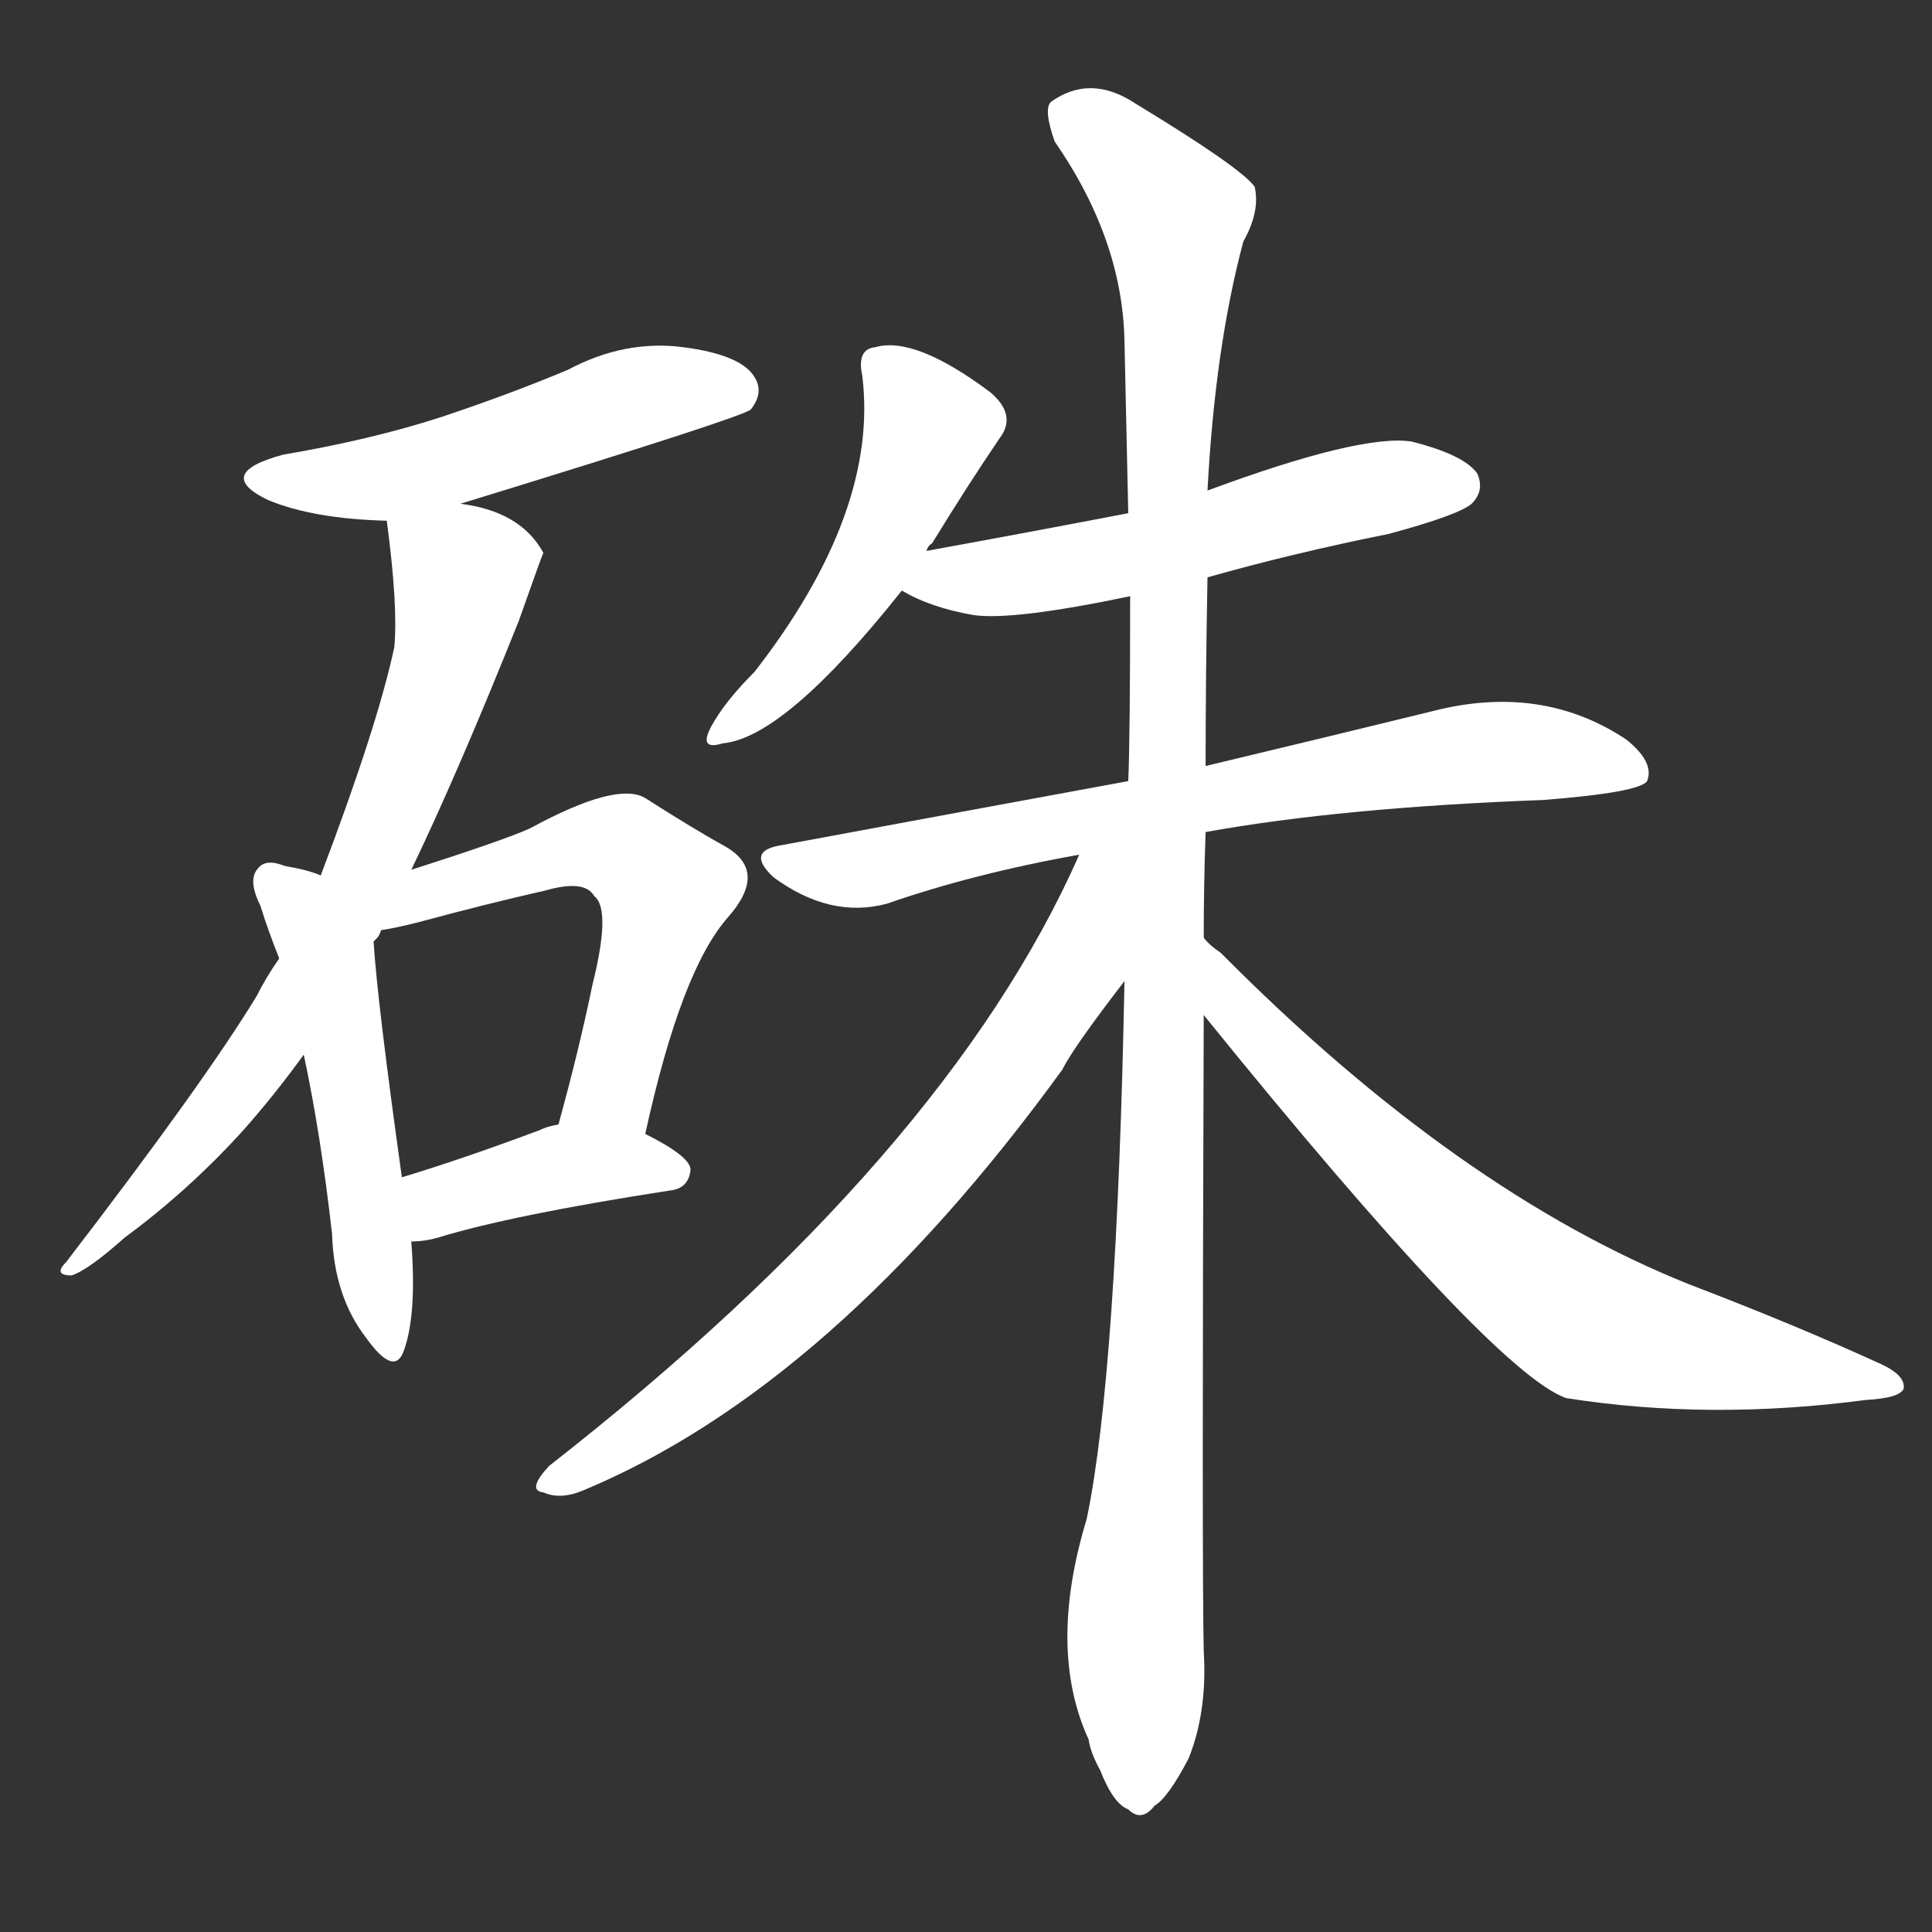 <svg version="1.1" viewBox="0 0 1024 1024" xmlns="http://www.w3.org/2000/svg">
  <rect x="0" y="0" width="1024" height="1024" fill="#333333" stroke="none"/>
  <g transform="scale(1, -1) translate(0, -900)">
    <style type="text/css">
        .stroke1 {fill: #FFFFFF;}
        .stroke2 {fill: #FFFFFF;}
        .stroke3 {fill: #FFFFFF;}
        .stroke4 {fill: #FFFFFF;}
        .stroke5 {fill: #FFFFFF;}
        .stroke6 {fill: #FFFFFF;}
        .stroke7 {fill: #FFFFFF;}
        .stroke8 {fill: #FFFFFF;}
        .stroke9 {fill: #FFFFFF;}
        .stroke10 {fill: #FFFFFF;}
        .stroke11 {fill: #FFFFFF;}
        .stroke12 {fill: #FFFFFF;}
        .stroke13 {fill: #FFFFFF;}
        .stroke14 {fill: #FFFFFF;}
        .stroke15 {fill: #FFFFFF;}
        .stroke16 {fill: #FFFFFF;}
        .stroke17 {fill: #FFFFFF;}
        .stroke18 {fill: #FFFFFF;}
        .stroke19 {fill: #FFFFFF;}
        .stroke20 {fill: #FFFFFF;}
        text {
            font-family: Helvetica;
            font-size: 50px;
            fill: #FFFFFF;}
            paint-order: stroke;
            stroke: #000000;
            stroke-width: 4px;
            stroke-linecap: butt;
            stroke-linejoin: miter;
            font-weight: 800;
        }
    </style>

    <path d="M 244 633 Q 394 679 398 683 Q 405 692 400 700 Q 393 712 362 716 Q 331 720 301 704 Q 270 691 234 679 Q 197 667 150 659 Q 113 649 142 635 Q 166 625 205 624 L 244 633 Z" class="stroke1"/>
    <path d="M 218 439 Q 243 491 275 571 Q 287 605 288 607 Q 276 629 244 633 C 215 639 203 642 205 624 Q 211 579 209 557 Q 200 515 170 436 L 148 392 Q 141 382 136 372 Q 108 326 35 231 Q 28 224 38 224 Q 47 227 66 244 Q 100 269 129 301 Q 145 319 161 341 L 198 401 L 200 403 Q 201 404 202 407 L 218 439 Z" class="stroke2"/>
    <path d="M 170 436 Q 163 439 151 441 Q 141 445 137 440 Q 131 434 138 420 Q 142 407 148 392 L 161 341 Q 170 299 176 246 Q 177 213 194 191 Q 209 170 214 184 Q 221 203 218 242 L 213 276 Q 200 369 198 401 C 196 427 196 427 170 436 Z" class="stroke3"/>
    <path d="M 342 299 Q 361 386 386 414 Q 407 438 385 451 Q 367 461 342 477 Q 327 486 281 461 Q 268 455 218 439 C 189 430 173 401 202 407 Q 209 408 221 411 Q 258 421 289 428 Q 310 434 315 425 Q 324 418 314 378 Q 307 344 296 304 C 288 275 335 270 342 299 Z" class="stroke4"/>
    <path d="M 218 242 Q 225 242 232 244 Q 271 256 355 269 Q 365 270 366 280 Q 366 287 342 299 C 321 310 321 310 296 304 Q 290 303 286 301 Q 246 286 213 276 C 184 267 188 240 218 242 Z" class="stroke5"/>
    <path d="M 491 608 Q 492 611 494 612 Q 513 643 530 668 Q 539 680 525 692 Q 485 722 464 716 Q 454 715 457 701 Q 466 629 400 544 Q 384 528 377 515 Q 370 502 383 506 Q 416 509 478 587 L 491 608 Z" class="stroke6"/>
    <path d="M 640 594 Q 686 607 736 617 Q 773 627 780 633 Q 787 640 783 649 Q 776 659 748 666 Q 721 670 640 640 L 598 628 Q 546 618 491 608 C 461 603 451 601 478 587 Q 493 578 516 574 Q 537 571 599 584 L 640 594 Z" class="stroke7"/>
    <path d="M 639 459 Q 711 472 818 476 Q 869 480 873 486 Q 877 496 862 508 Q 817 538 759 523 Q 710 511 639 494 L 598 486 Q 511 470 414 452 Q 395 449 410 435 Q 440 413 470 421 Q 516 437 572 447 L 639 459 Z" class="stroke8"/>
    <path d="M 638 403 Q 638 431 639 459 L 639 494 Q 639 542 640 594 L 640 640 Q 644 716 659 772 Q 668 788 665 801 Q 658 811 602 845 Q 578 861 557 846 Q 553 842 559 825 Q 595 773 596 719 Q 597 676 598 628 L 599 584 Q 599 509 598 486 L 596 380 Q 592 172 576 95 Q 555 26 577 -22 Q 578 -29 583 -38 Q 590 -56 598 -59 Q 605 -66 612 -57 Q 619 -53 630 -32 Q 640 -7 638 25 Q 637 68 638 362 L 638 403 Z" class="stroke9"/>
    <path d="M 572 447 Q 502 288 291 123 Q 279 110 288 109 Q 297 105 309 110 Q 441 165 563 333 Q 569 345 596 380 C 657 460 587 480 572 447 Z" class="stroke10"/>
    <path d="M 638 362 Q 791 173 830 159 Q 906 147 989 158 Q 1007 159 1009 164 Q 1010 171 997 177 Q 951 198 896 219 Q 773 268 647 395 Q 641 399 638 403 C 616 423 619 385 638 362 Z" class="stroke11"/>
</g></svg>